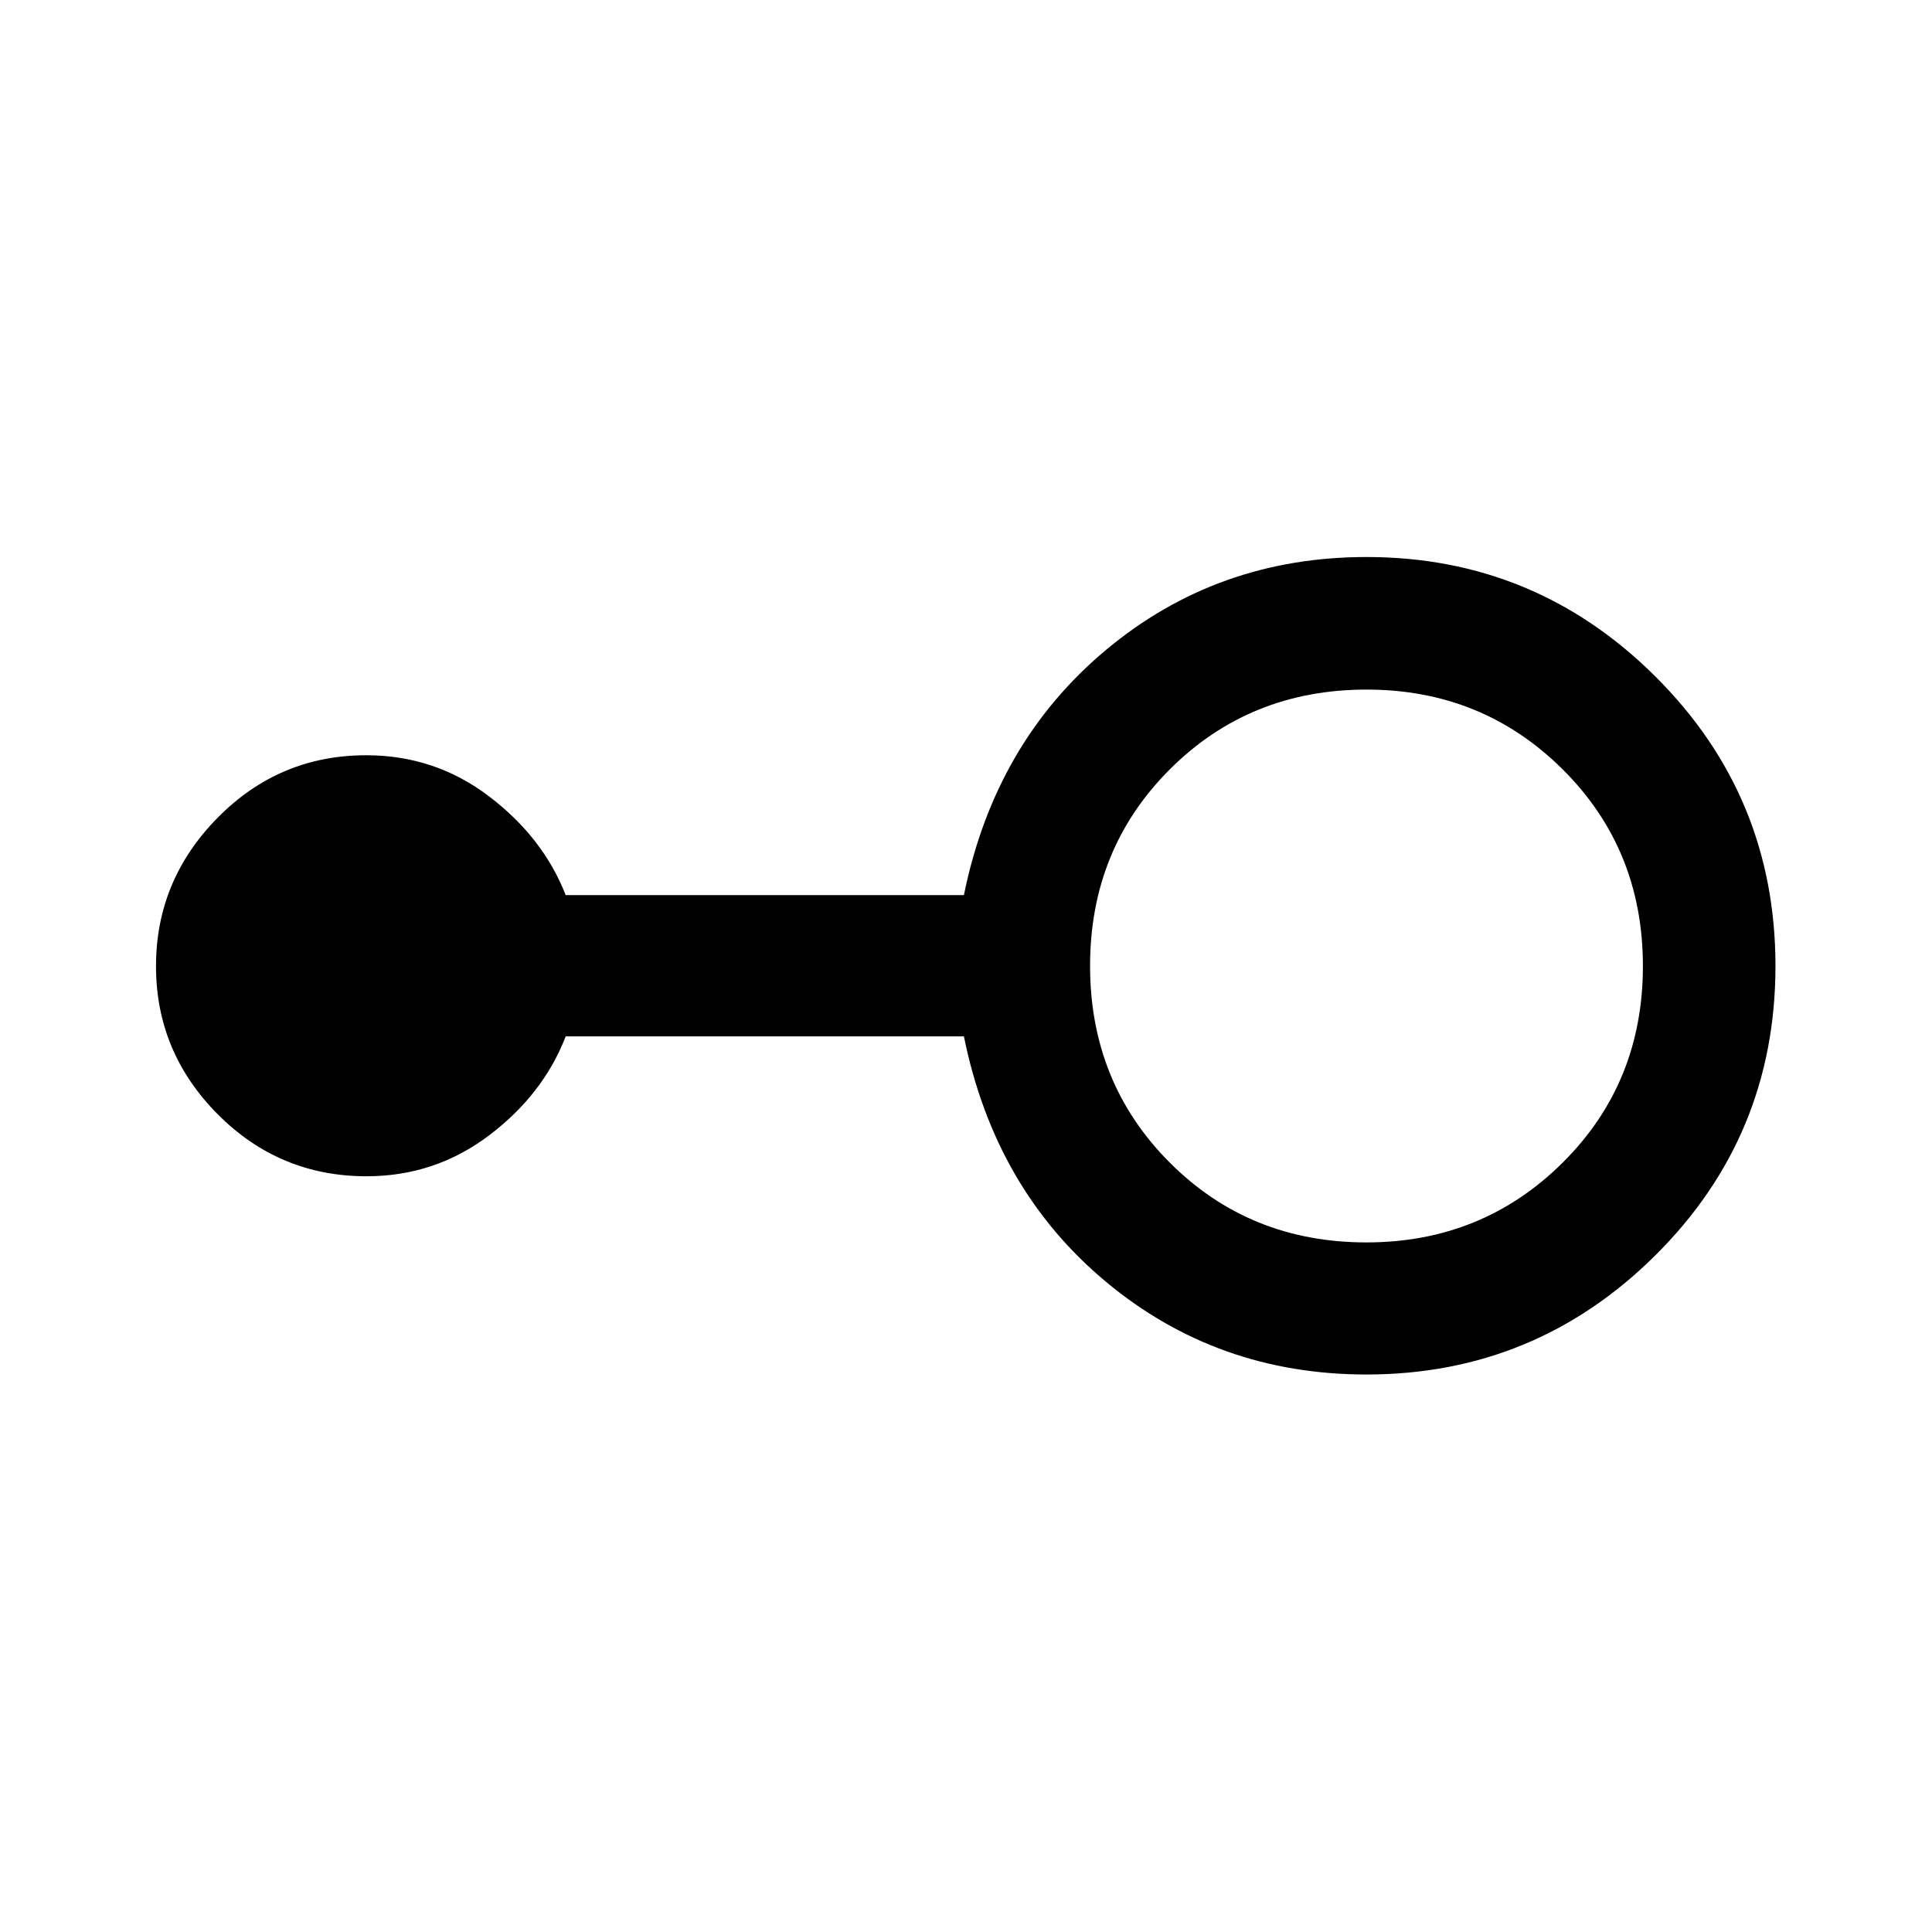<svg xmlns="http://www.w3.org/2000/svg" height="48" viewBox="0 -960 960 960" width="48"><path d="M679-277.02q-74.14 0-129.39-46.01-55.24-46.01-70.65-121.99H281.09q-11.12 28.79-38.01 49.14-26.89 20.36-60.96 20.36-43.32 0-73.96-30.84-30.64-30.84-30.64-73.56 0-42.71 30.62-73.75 30.61-31.05 73.86-31.05 34.19 0 61.08 20.48 26.89 20.47 38.01 49.02h197.87q15.41-75.74 70.65-121.87 55.25-46.13 129.39-46.13 83.93 0 143.57 59.39 59.65 59.39 59.65 143.85t-59.65 143.71Q762.93-277.02 679-277.02Zm-.04-65.63q57.58 0 97.49-39.61 39.9-39.61 39.9-97.7 0-58.08-39.86-97.74-39.86-39.65-97.45-39.65-58.08 0-97.74 39.61-39.65 39.61-39.65 97.7 0 58.08 39.61 97.74 39.61 39.65 97.7 39.65Z"/></svg>